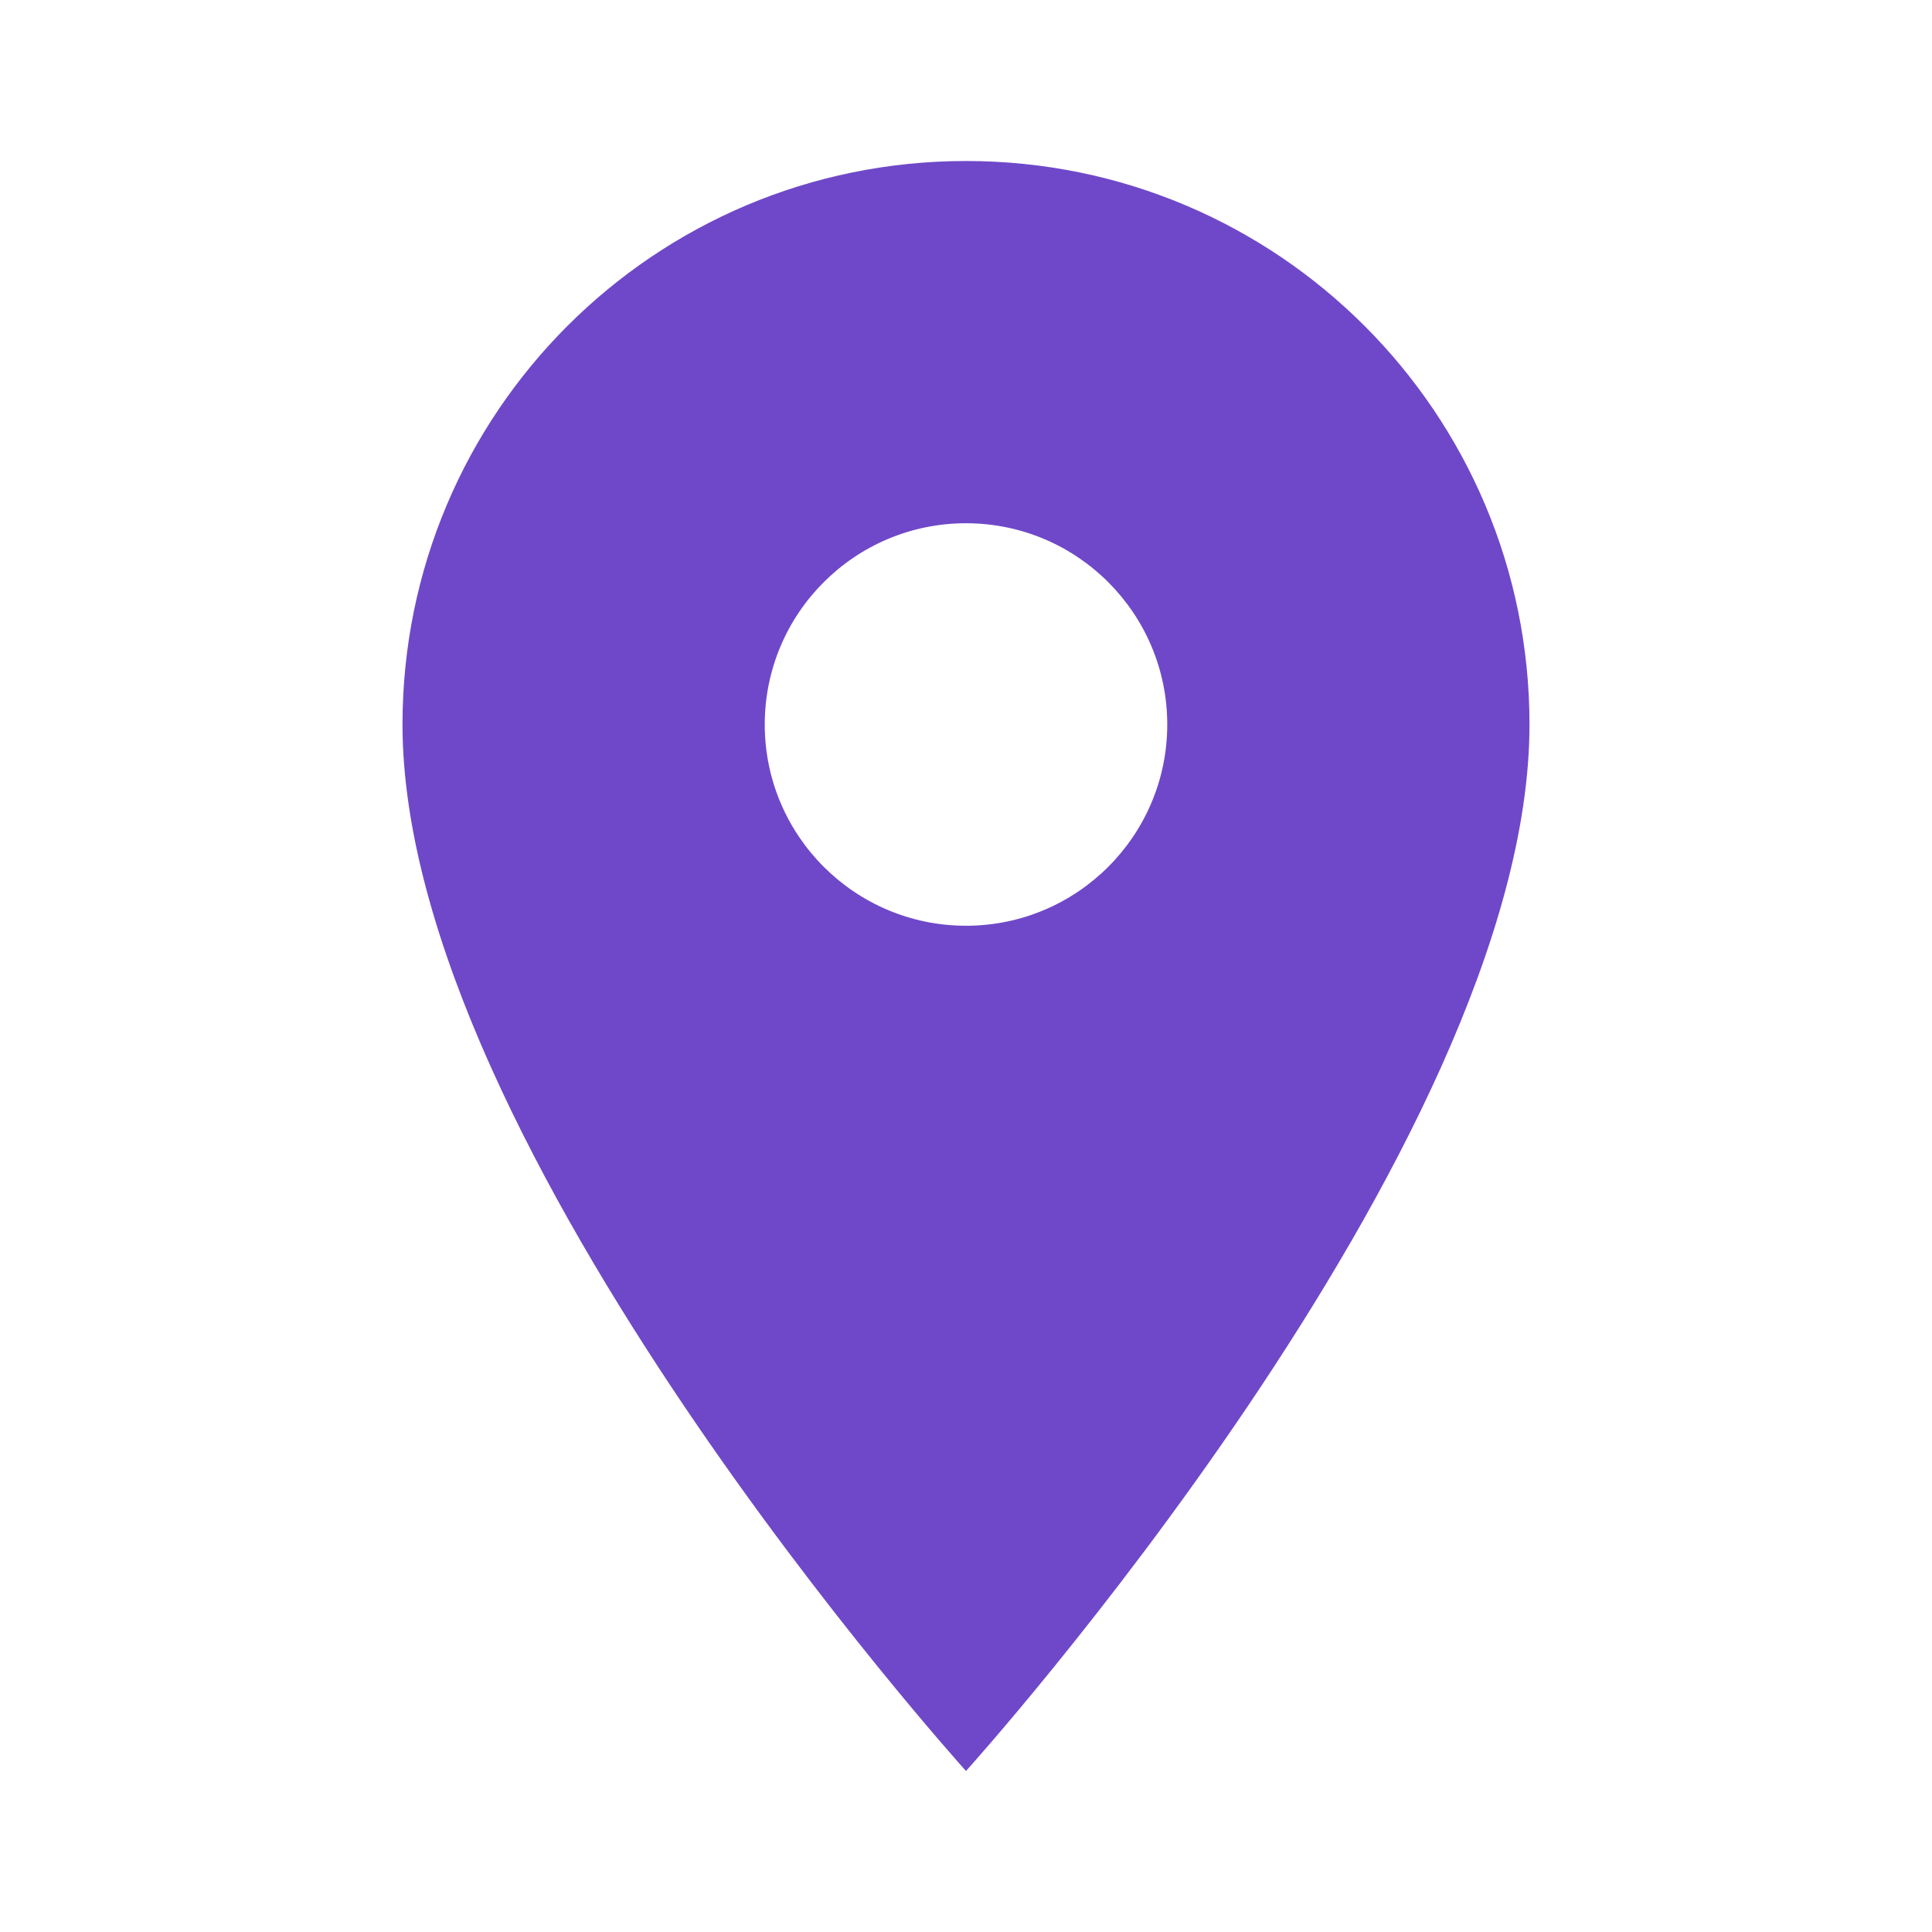 <svg width="200" height="200" viewBox="0 0 200 200" fill="none" xmlns="http://www.w3.org/2000/svg">
<g clip-path="url(#clip0_10_27)">
<path d="M100 16.667C67.75 16.667 41.667 42.75 41.667 75C41.667 118.75 100 183.333 100 183.333C100 183.333 158.333 118.75 158.333 75C158.333 42.75 132.25 16.667 100 16.667ZM100 95.833C88.5 95.833 79.167 86.5 79.167 75C79.167 63.5 88.5 54.167 100 54.167C111.5 54.167 120.833 63.5 120.833 75C120.833 86.5 111.5 95.833 100 95.833Z" fill="#6F48C9"/>
</g>
<defs>
<clipPath id="clip0_10_27">
<rect width="200" height="200" fill="white"/>
</clipPath>
</defs>
</svg>
